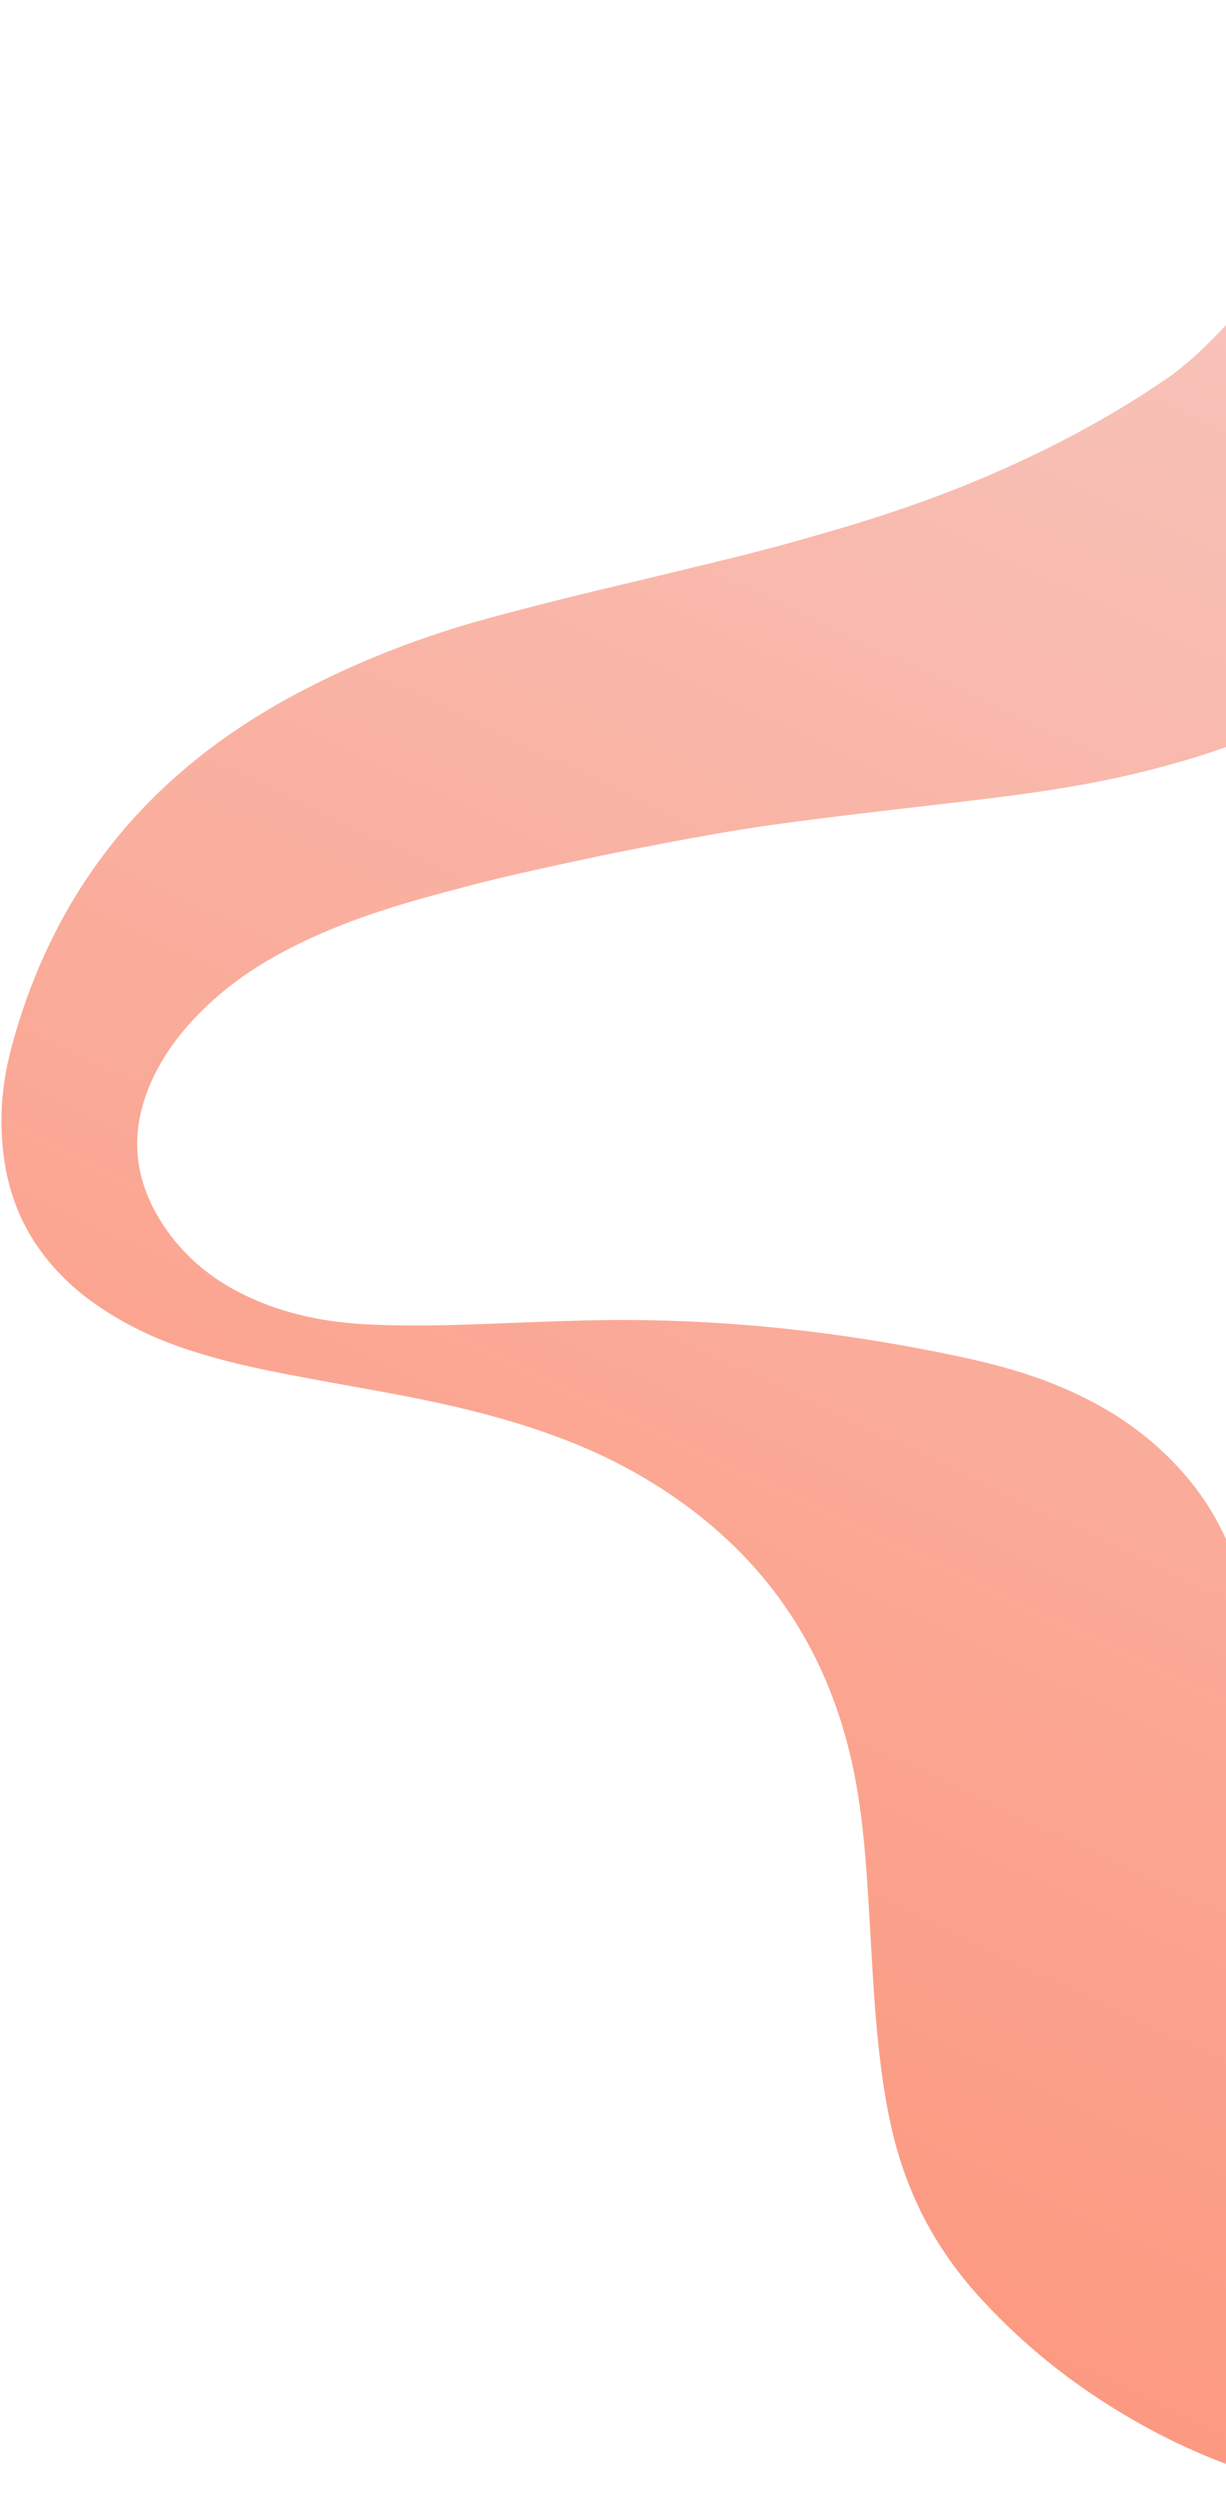 <svg width="288" height="587" viewBox="0 0 288 587" fill="none" xmlns="http://www.w3.org/2000/svg">
<path d="M332.183 12.812L359.965 114.61C354.381 125.032 347.761 134.695 339.535 143.327C330.418 152.936 319.826 160.555 308.097 166.721C295.1 173.523 281.341 178.081 267.146 181.519C252.173 185.125 236.968 186.955 221.74 188.72C207.704 190.35 193.58 191.939 179.594 193.916C169.095 195.448 158.627 197.479 148.225 199.486C139.357 201.2 130.518 203.196 121.699 205.148C116.231 206.375 110.723 207.798 105.303 209.263C95.671 211.798 86.111 214.635 76.898 218.551C66.695 222.858 57.077 228.196 48.939 235.849C43.528 240.921 38.955 246.606 35.793 253.39C30.139 265.662 31.248 277.373 38.9 288.421C44.338 296.323 51.745 301.769 60.528 305.447C68.236 308.67 76.281 310.278 84.609 310.836C93.892 311.417 103.224 311.214 112.511 310.882C125.724 310.422 138.954 309.7 152.204 309.956C176.661 310.359 200.867 313.333 224.745 318.357C232.945 320.091 241.066 322.219 248.862 325.483C260.666 330.378 270.992 337.369 279.23 347.296C285.73 355.109 289.821 364.039 292.432 373.828C295.77 386.274 297.465 399.016 299.268 411.756C300.994 423.976 302.786 436.172 305.356 448.2C307.426 458.109 310.252 467.784 313.747 477.292C319.749 493.635 327.405 509.095 337.618 523.239C341.26 528.246 345.199 532.963 349.8 537.079C351.083 538.225 352.364 539.262 353.665 540.256L331.52 586.984C310.405 586.442 289.752 580.957 269.75 570.134C254.622 561.943 241.164 551.586 229.655 538.818C221.212 529.438 215.021 518.706 211.299 506.617C209.019 499.19 207.691 491.569 206.773 483.874C205.208 471.085 204.793 458.25 203.944 445.424C203.419 436.786 202.742 428.129 201.264 419.577C195.453 386.06 177.489 361.305 147.798 344.976C138.202 339.729 128.007 335.973 117.502 332.985C108.416 330.4 99.171 328.493 89.886 326.782C82.127 325.364 74.392 324.01 66.674 322.504C59.197 321.058 51.78 319.372 44.523 317.009C36.239 314.32 28.454 310.577 21.379 305.449C16.354 301.777 12.074 297.436 8.559 292.275C2.625 283.493 0.361 273.654 0.341 263.157C0.325 257.072 1.267 251.119 2.862 245.26C10.72 216.554 26.195 192.964 50.17 175.122C57.784 169.48 65.87 164.654 74.361 160.449C85.064 155.088 96.2 150.738 107.592 147.209C114.994 144.963 122.489 143.083 130.006 141.159C138.257 139.046 146.556 137.171 154.874 135.143C162.652 133.236 170.431 131.437 178.207 129.421C184.816 127.712 191.4 125.831 197.896 123.908C206.463 121.353 214.939 118.539 223.232 115.317C241.154 108.321 258.218 99.736 274.106 88.872C305.356 67.505 364.483 -35.614 332.183 12.812Z" fill="url(#paint0_linear_236_336)"/>
<defs>
<linearGradient id="paint0_linear_236_336" x1="125.311" y1="501.919" x2="359.189" y2="8.4" gradientUnits="userSpaceOnUse">
<stop stop-color="#FC9981"/>
<stop offset="0.995" stop-color="#F7CAC3"/>
</linearGradient>
</defs>
</svg>
